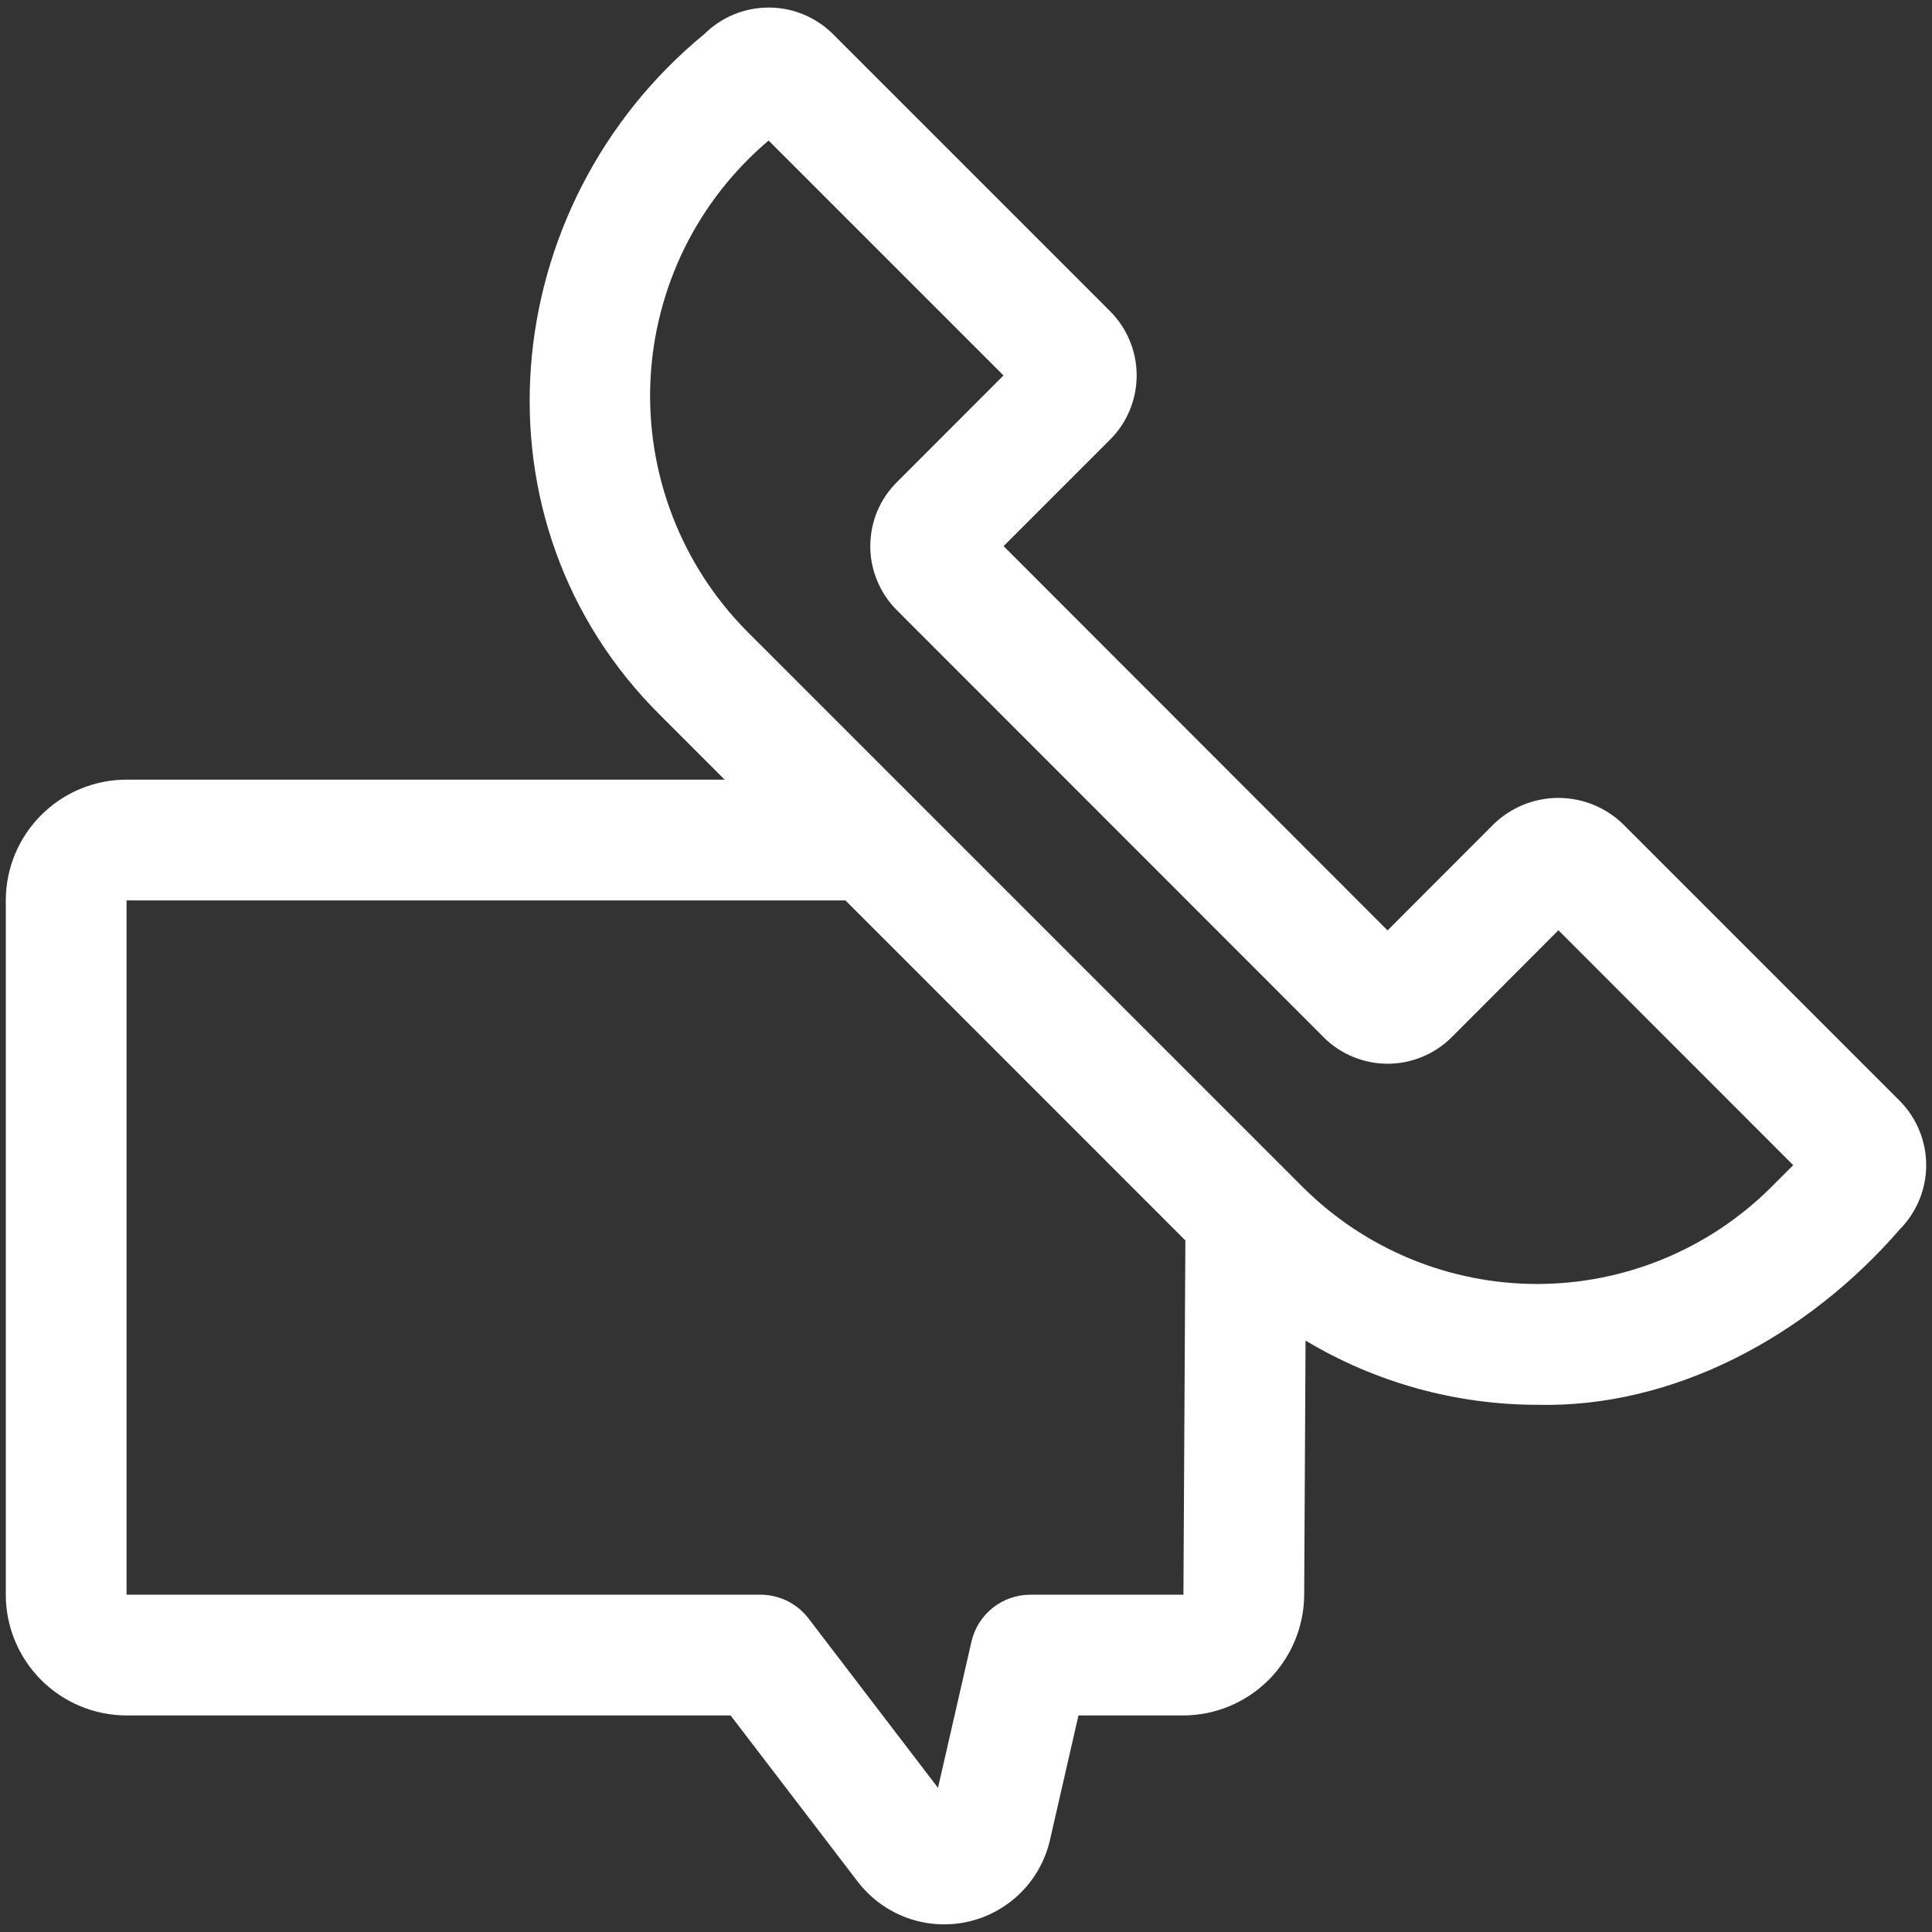 <svg width="24" height="24" viewBox="0 0 24 24" fill="none" xmlns="http://www.w3.org/2000/svg">
<rect x="0" y="0" width="24" height="24" fill="#333333" stroke="none"/>
<path d="M20.155 10.231C19.94 10.026 19.655 9.912 19.358 9.912C19.061 9.912 18.776 10.027 18.561 10.232L17.237 11.558L12.467 6.784L13.791 5.46C14.002 5.249 14.12 4.962 14.12 4.664C14.12 4.365 14.002 4.079 13.791 3.867L10.338 0.414C10.126 0.208 9.84 0.092 9.544 0.094C9.247 0.095 8.963 0.212 8.752 0.421C6.156 2.551 5.777 6.491 8.212 8.895L9.002 9.685H1.572C1.174 9.685 0.793 9.844 0.512 10.125C0.231 10.406 0.072 10.787 0.072 11.185V19.81C0.072 20.208 0.231 20.589 0.512 20.87C0.793 21.151 1.174 21.309 1.572 21.31H9.076L10.653 23.372C10.809 23.576 11.019 23.732 11.259 23.821C11.5 23.91 11.761 23.929 12.012 23.875C12.263 23.821 12.493 23.696 12.676 23.516C12.858 23.336 12.986 23.107 13.043 22.857L13.397 21.31H14.701C15.097 21.308 15.476 21.151 15.757 20.871C16.037 20.592 16.197 20.214 16.201 19.818L16.218 16.653C17.087 17.174 18.081 17.45 19.094 17.451C20.791 17.492 22.449 16.6 23.601 15.27C23.81 15.058 23.928 14.772 23.928 14.474C23.928 14.176 23.81 13.889 23.601 13.677L20.155 10.231ZM12.8 19.81C12.63 19.81 12.465 19.868 12.332 19.973C12.199 20.079 12.106 20.227 12.068 20.393L11.652 22.209L10.043 20.104C9.973 20.013 9.883 19.939 9.779 19.887C9.676 19.837 9.562 19.81 9.447 19.81H1.572V11.185H10.502L14.725 15.409L14.701 19.81L12.8 19.81ZM22 14.75C21.228 15.518 20.183 15.95 19.094 15.95C18.005 15.95 16.959 15.518 16.187 14.75L9.272 7.835C8.87 7.427 8.557 6.941 8.352 6.407C8.147 5.872 8.054 5.302 8.08 4.73C8.106 4.158 8.25 3.598 8.502 3.084C8.755 2.571 9.111 2.115 9.548 1.746L12.466 4.664L11.148 5.983C11.042 6.087 10.957 6.211 10.899 6.347C10.842 6.484 10.812 6.631 10.811 6.779C10.81 6.928 10.839 7.075 10.896 7.212C10.952 7.349 11.035 7.474 11.14 7.579L16.443 12.885L16.443 12.886C16.654 13.096 16.94 13.214 17.238 13.214C17.536 13.214 17.822 13.095 18.033 12.885L19.359 11.556L22.276 14.474L22 14.75Z" fill="white"/>
</svg>
